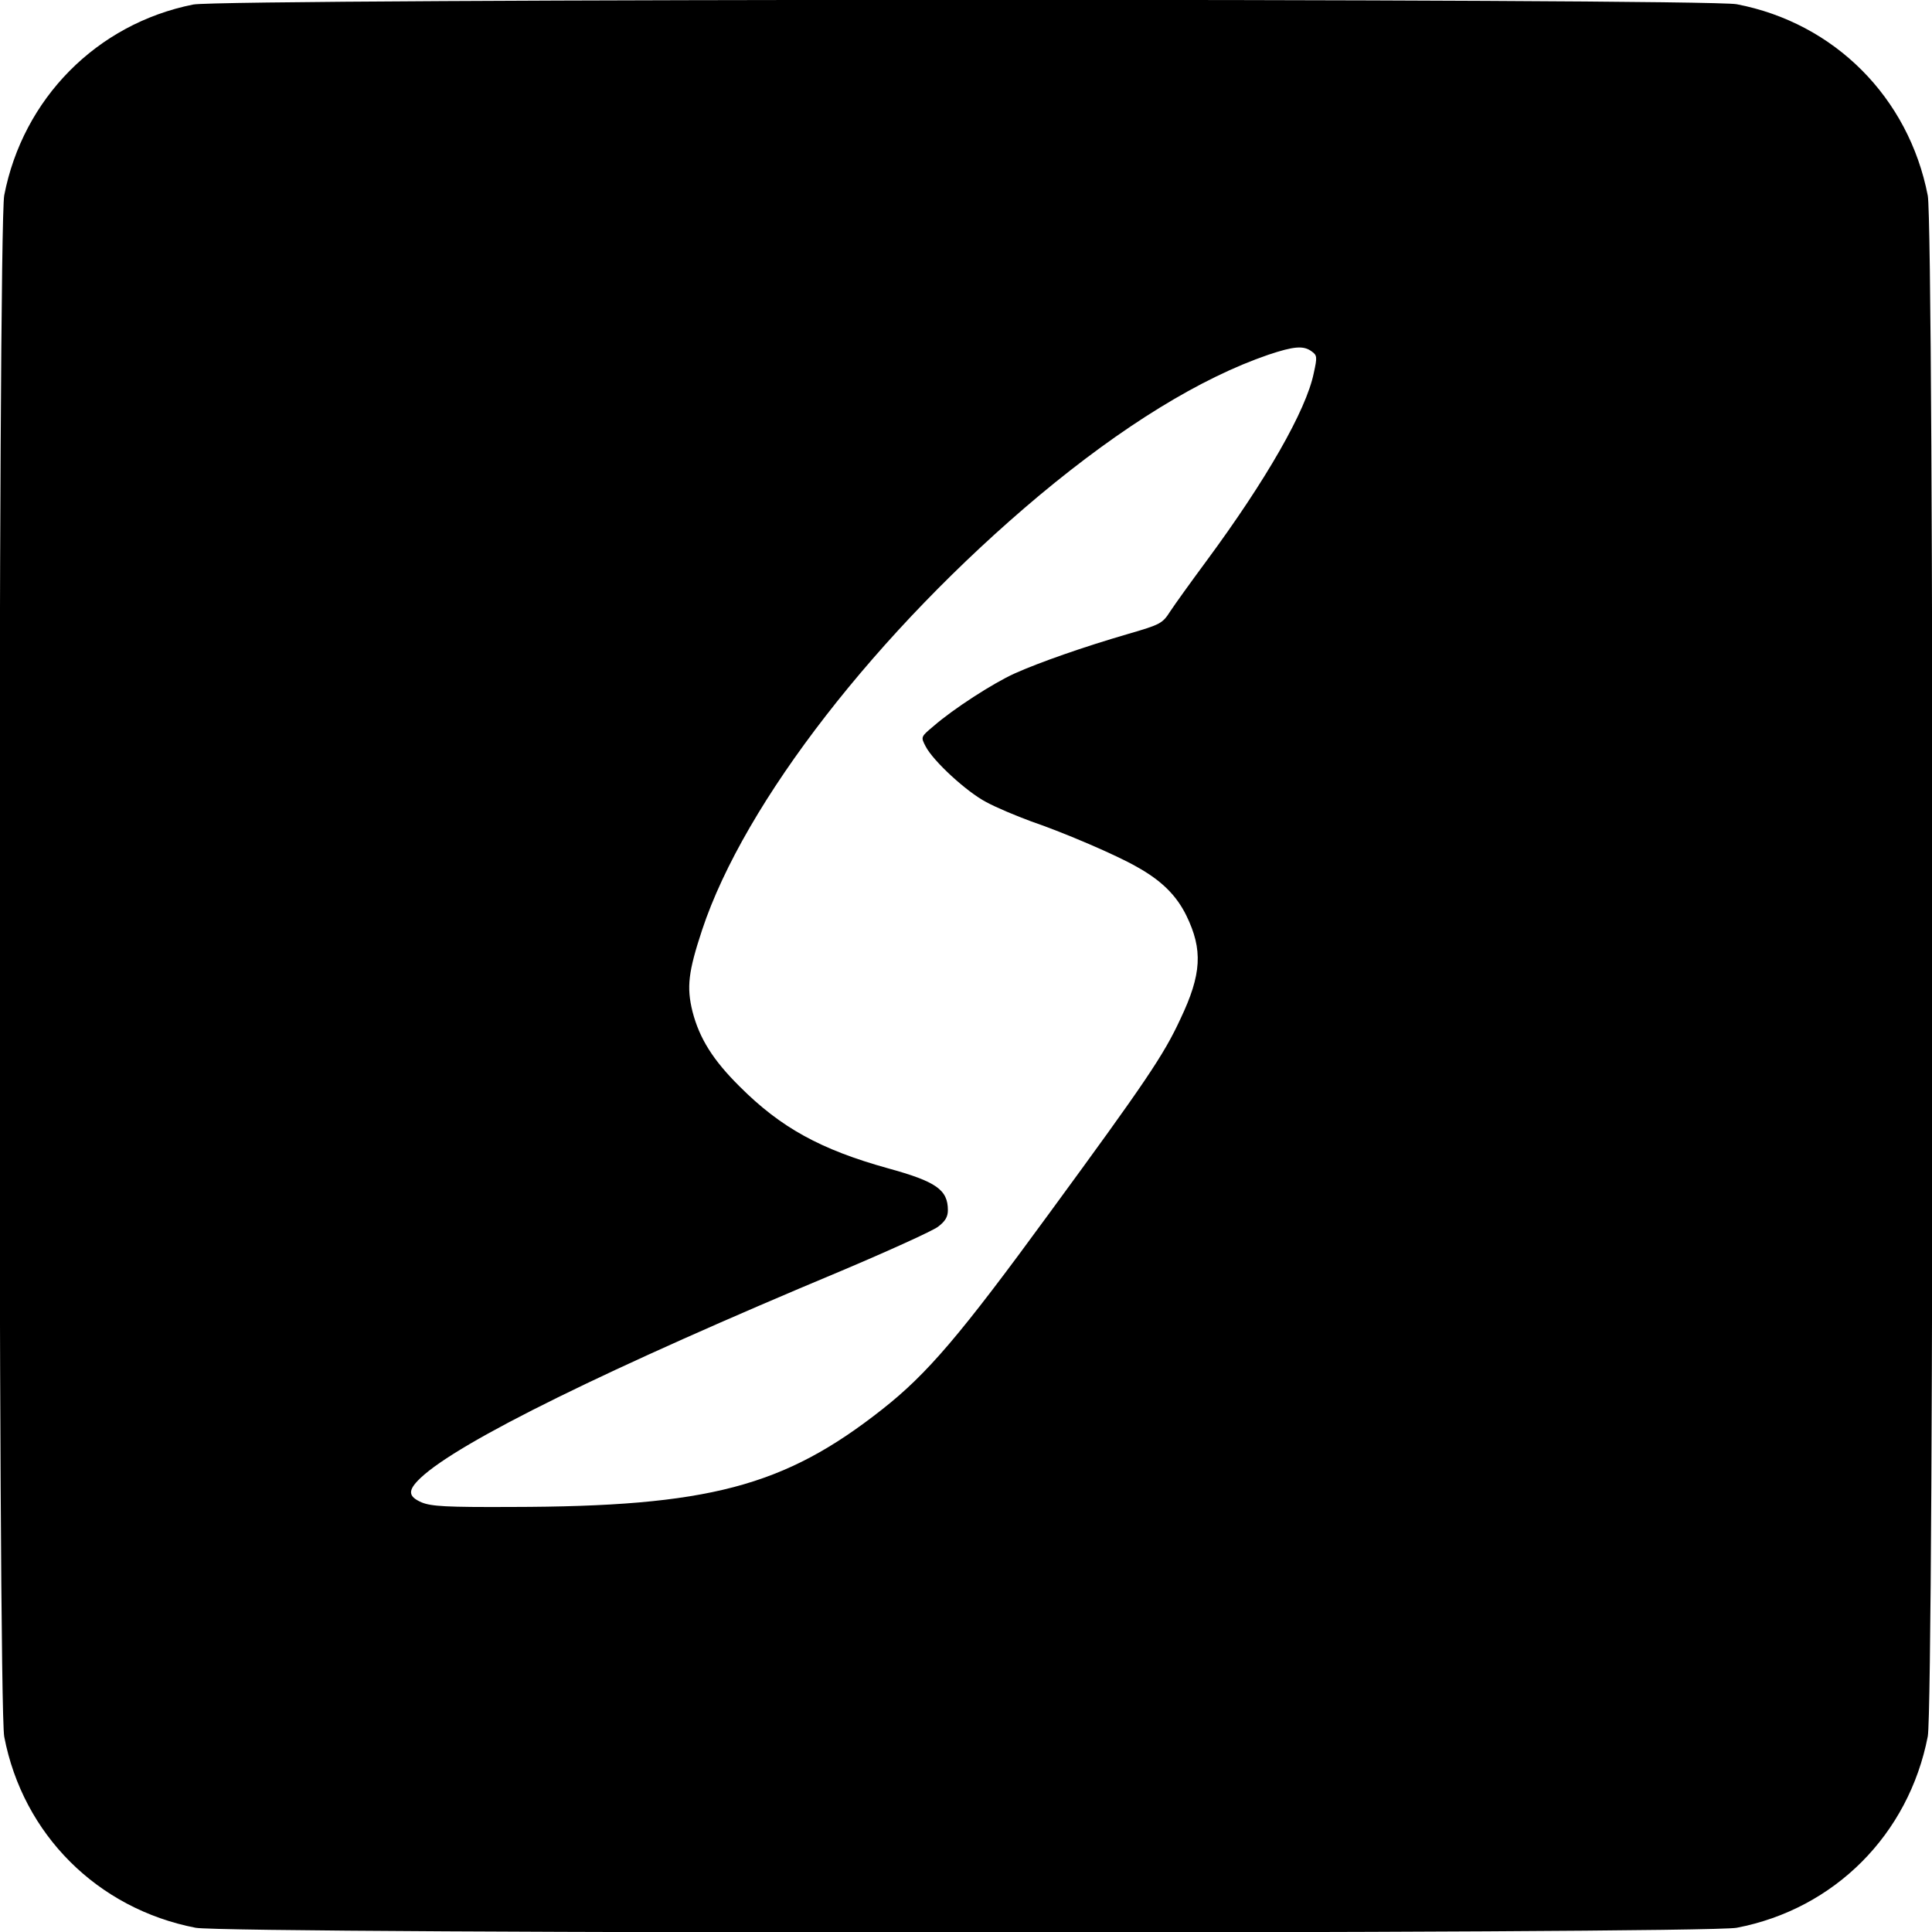 <?xml version="1.0" standalone="no"?>
<!DOCTYPE svg PUBLIC "-//W3C//DTD SVG 20010904//EN"
 "http://www.w3.org/TR/2001/REC-SVG-20010904/DTD/svg10.dtd">
<svg version="1.0" xmlns="http://www.w3.org/2000/svg"
 width="640pt" height="640pt" viewBox="0 0 640 640"
 preserveAspectRatio="xMidYMid meet">
<g transform="translate(0,640) scale(0.1,-0.1)"
fill="#000000" stroke="none">
<path d="M640 6385 c-320 -64 -564 -312 -626 -632 -21 -112 -21 -4994 0 -5106
62 -324 309 -570 634 -633 111 -21 4994 -21 5105 0 324 62 570 309 633 634 21
110 21 4994 0 5104 -63 325 -309 572 -633 634 -106 20 -5012 19 -5113 -1z
m3705 -1149 c18 -13 19 -18 7 -72 -25 -123 -158 -355 -356 -623 -51 -69 -105
-144 -120 -167 -25 -39 -32 -43 -139 -74 -148 -43 -296 -95 -376 -131 -71 -32
-204 -118 -268 -174 -43 -36 -43 -36 -27 -67 25 -49 136 -151 201 -185 33 -18
100 -46 149 -64 111 -38 283 -112 349 -150 83 -46 132 -95 165 -162 55 -113
51 -194 -20 -343 -55 -119 -116 -209 -434 -643 -295 -404 -404 -532 -554 -650
-325 -256 -576 -322 -1227 -323 -216 -1 -266 2 -298 15 -46 20 -47 40 -4 81
127 120 621 363 1396 687 156 66 299 131 318 145 24 18 33 33 33 55 0 68 -39
95 -199 139 -223 62 -355 135 -490 270 -89 88 -134 160 -157 249 -20 81 -14
132 32 271 140 422 581 990 1117 1439 276 230 534 389 759 466 84 28 116 31
143 11z"/>
</g>
</svg>
